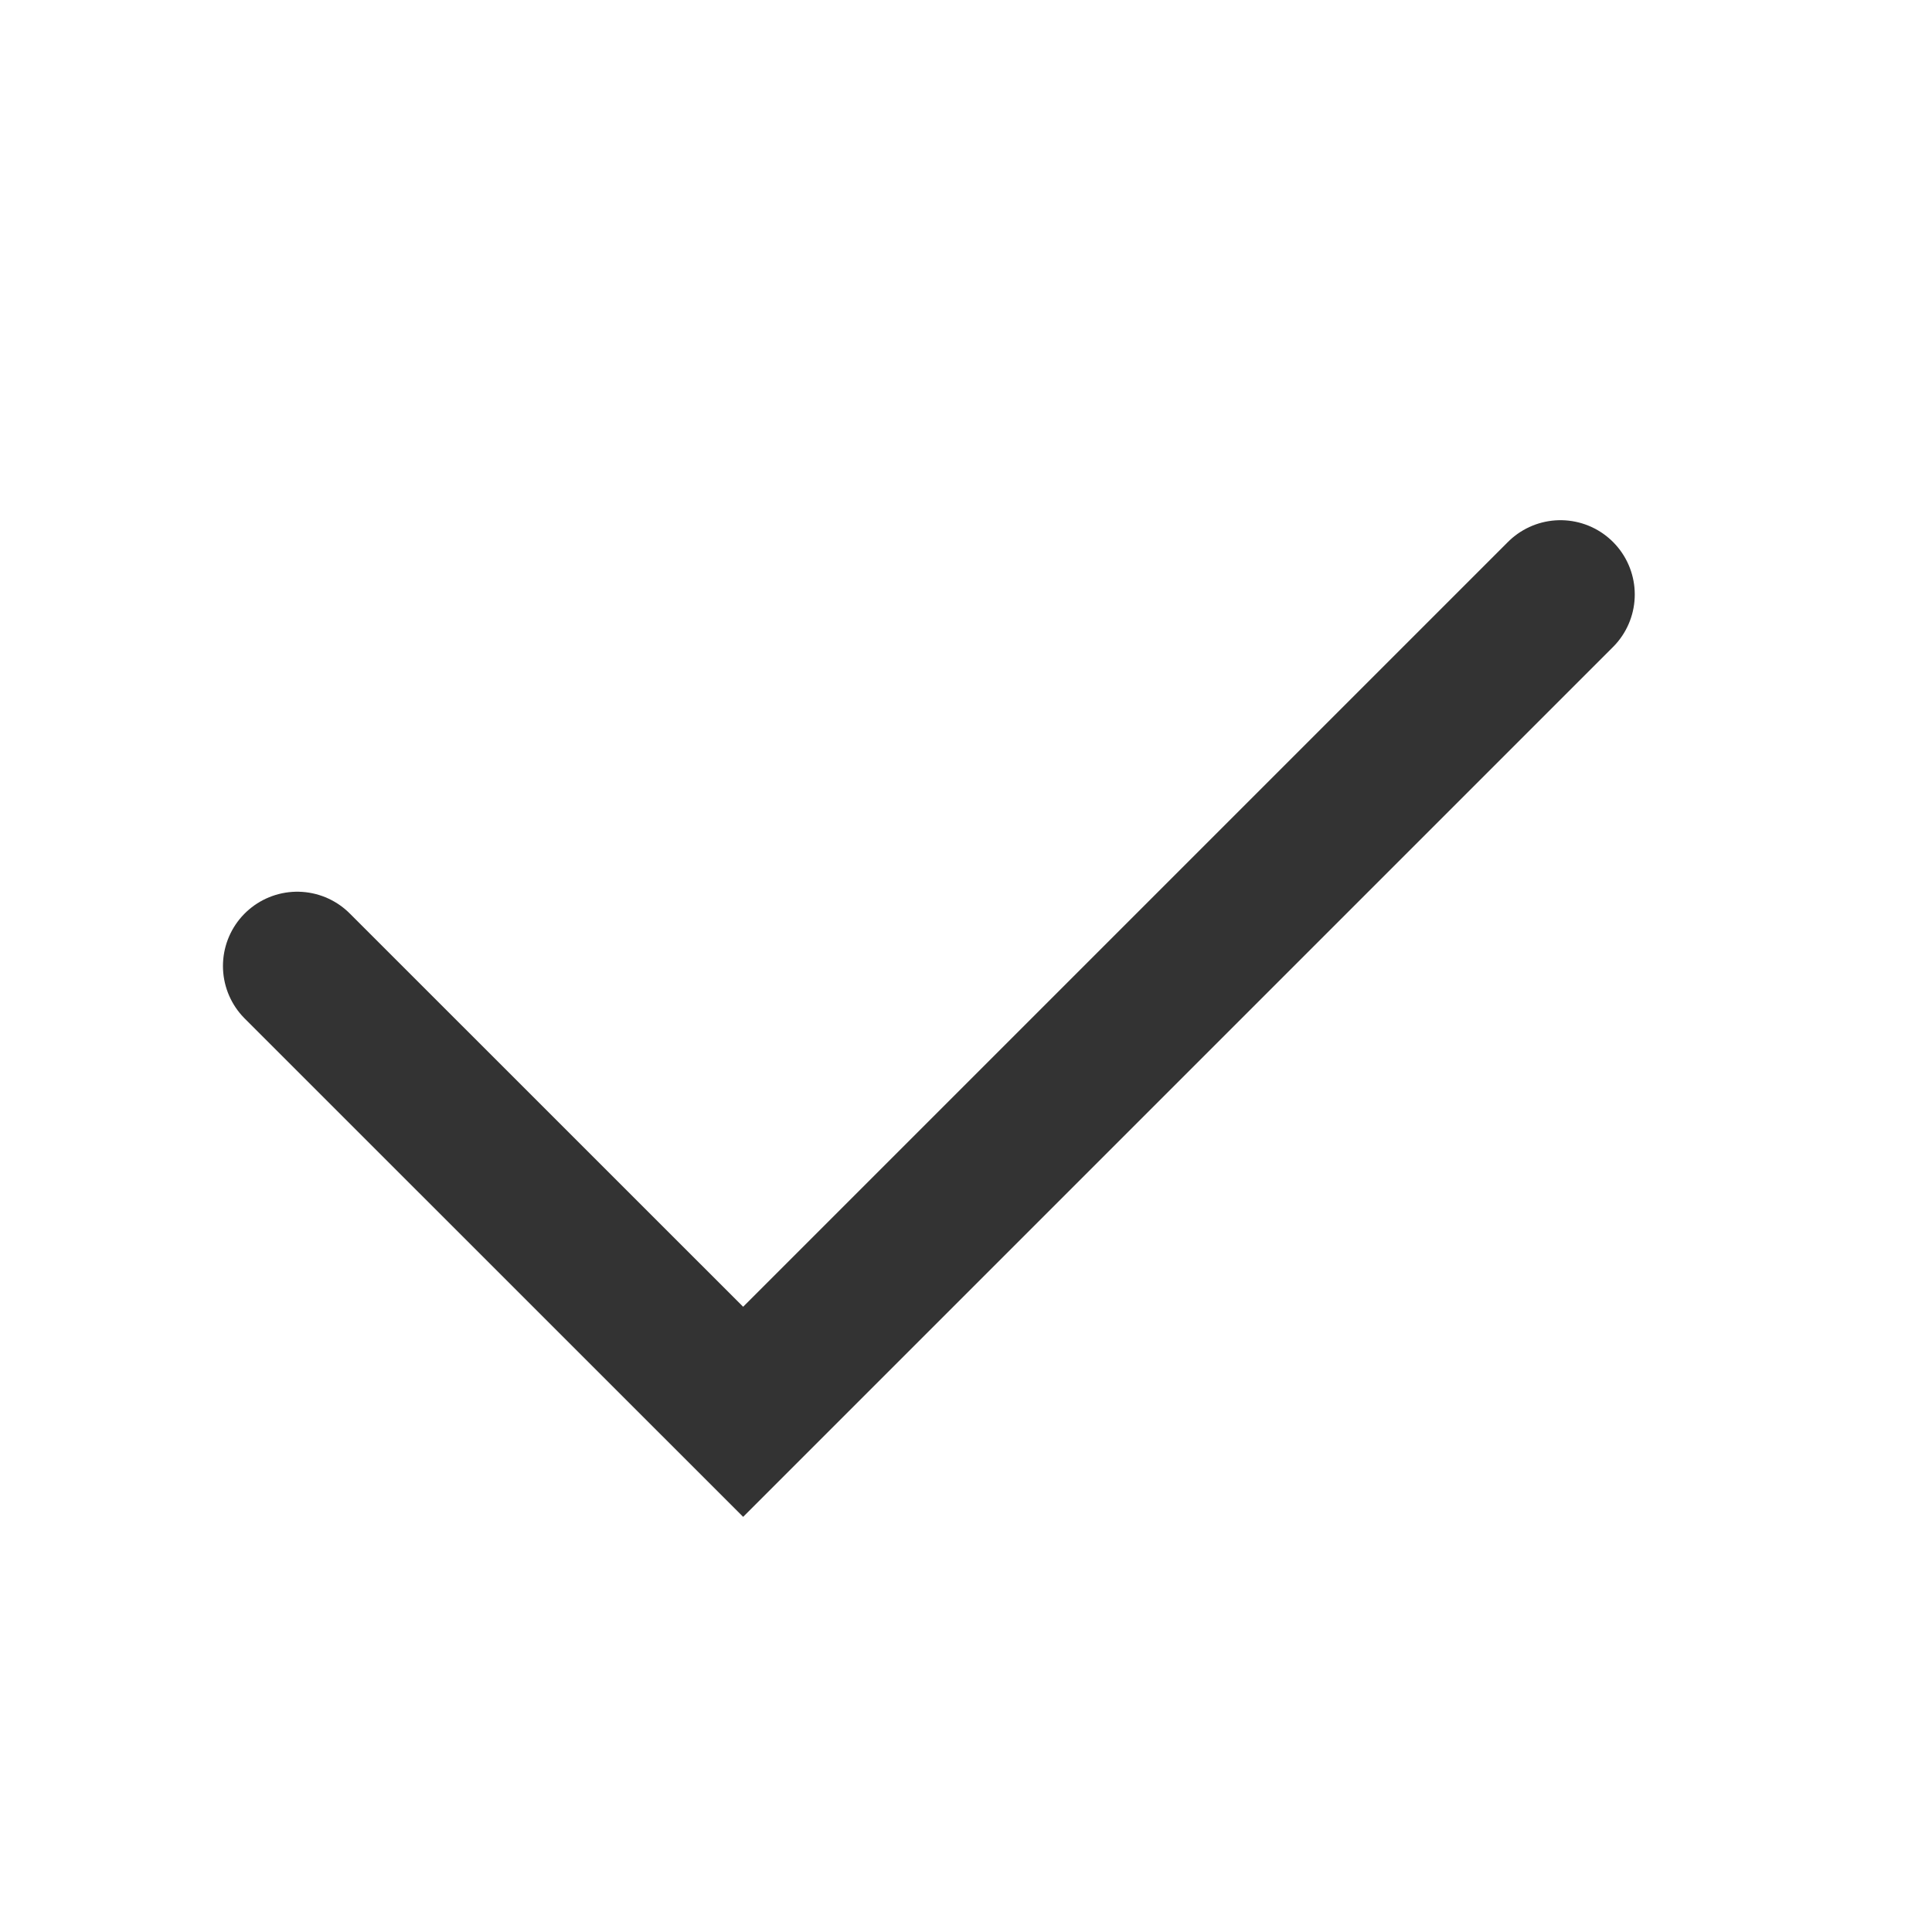 <svg width="20" height="20" viewBox="0 0 20 20" fill="none" xmlns="http://www.w3.org/2000/svg">
<path d="M3.077 10L7.693 14.615L16.154 6.154" stroke="#333333" stroke-width="1.538" stroke-linecap="round"/>
</svg>
